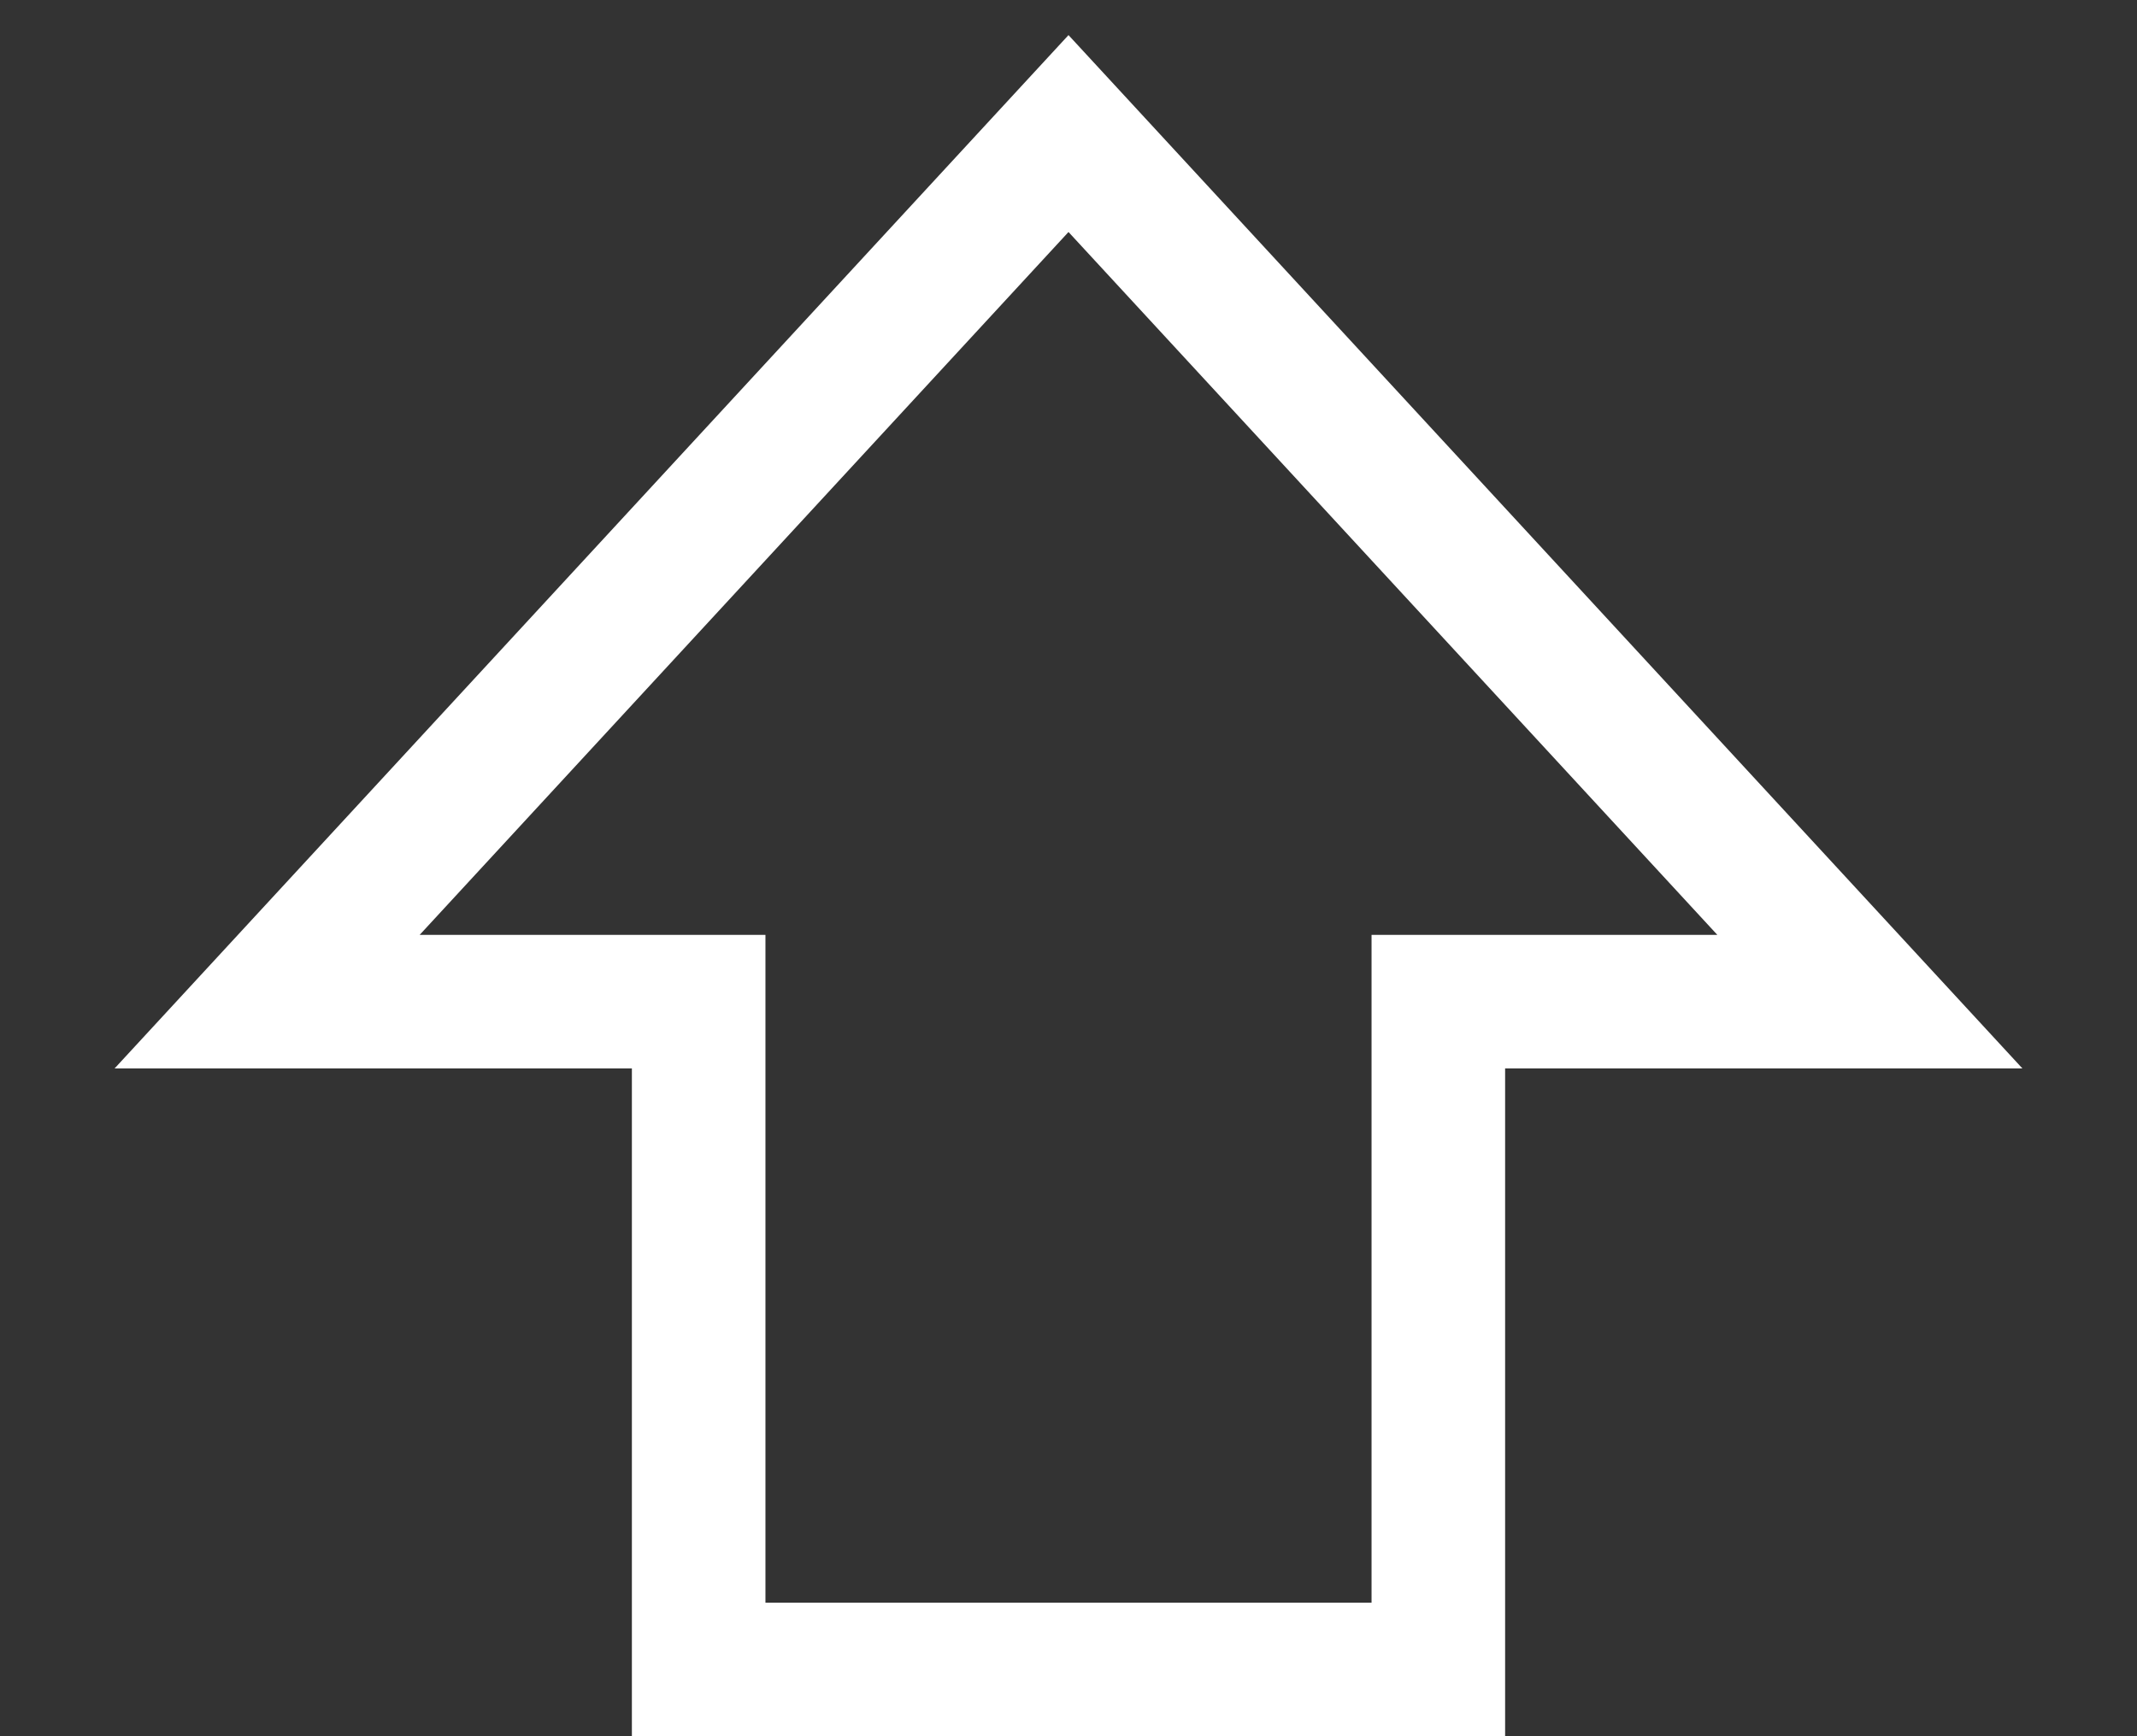 <svg width="16" height="13" viewBox="0 0 16 13" fill="none" xmlns="http://www.w3.org/2000/svg">
<rect x="0" y="0" width="16" height="13" fill="#333333" stroke="none"/>
<path d="M2 7.5L8 1L14 7.5H10.769V12.5H5.231V7.5H2Z" stroke="white"/>
</svg>
